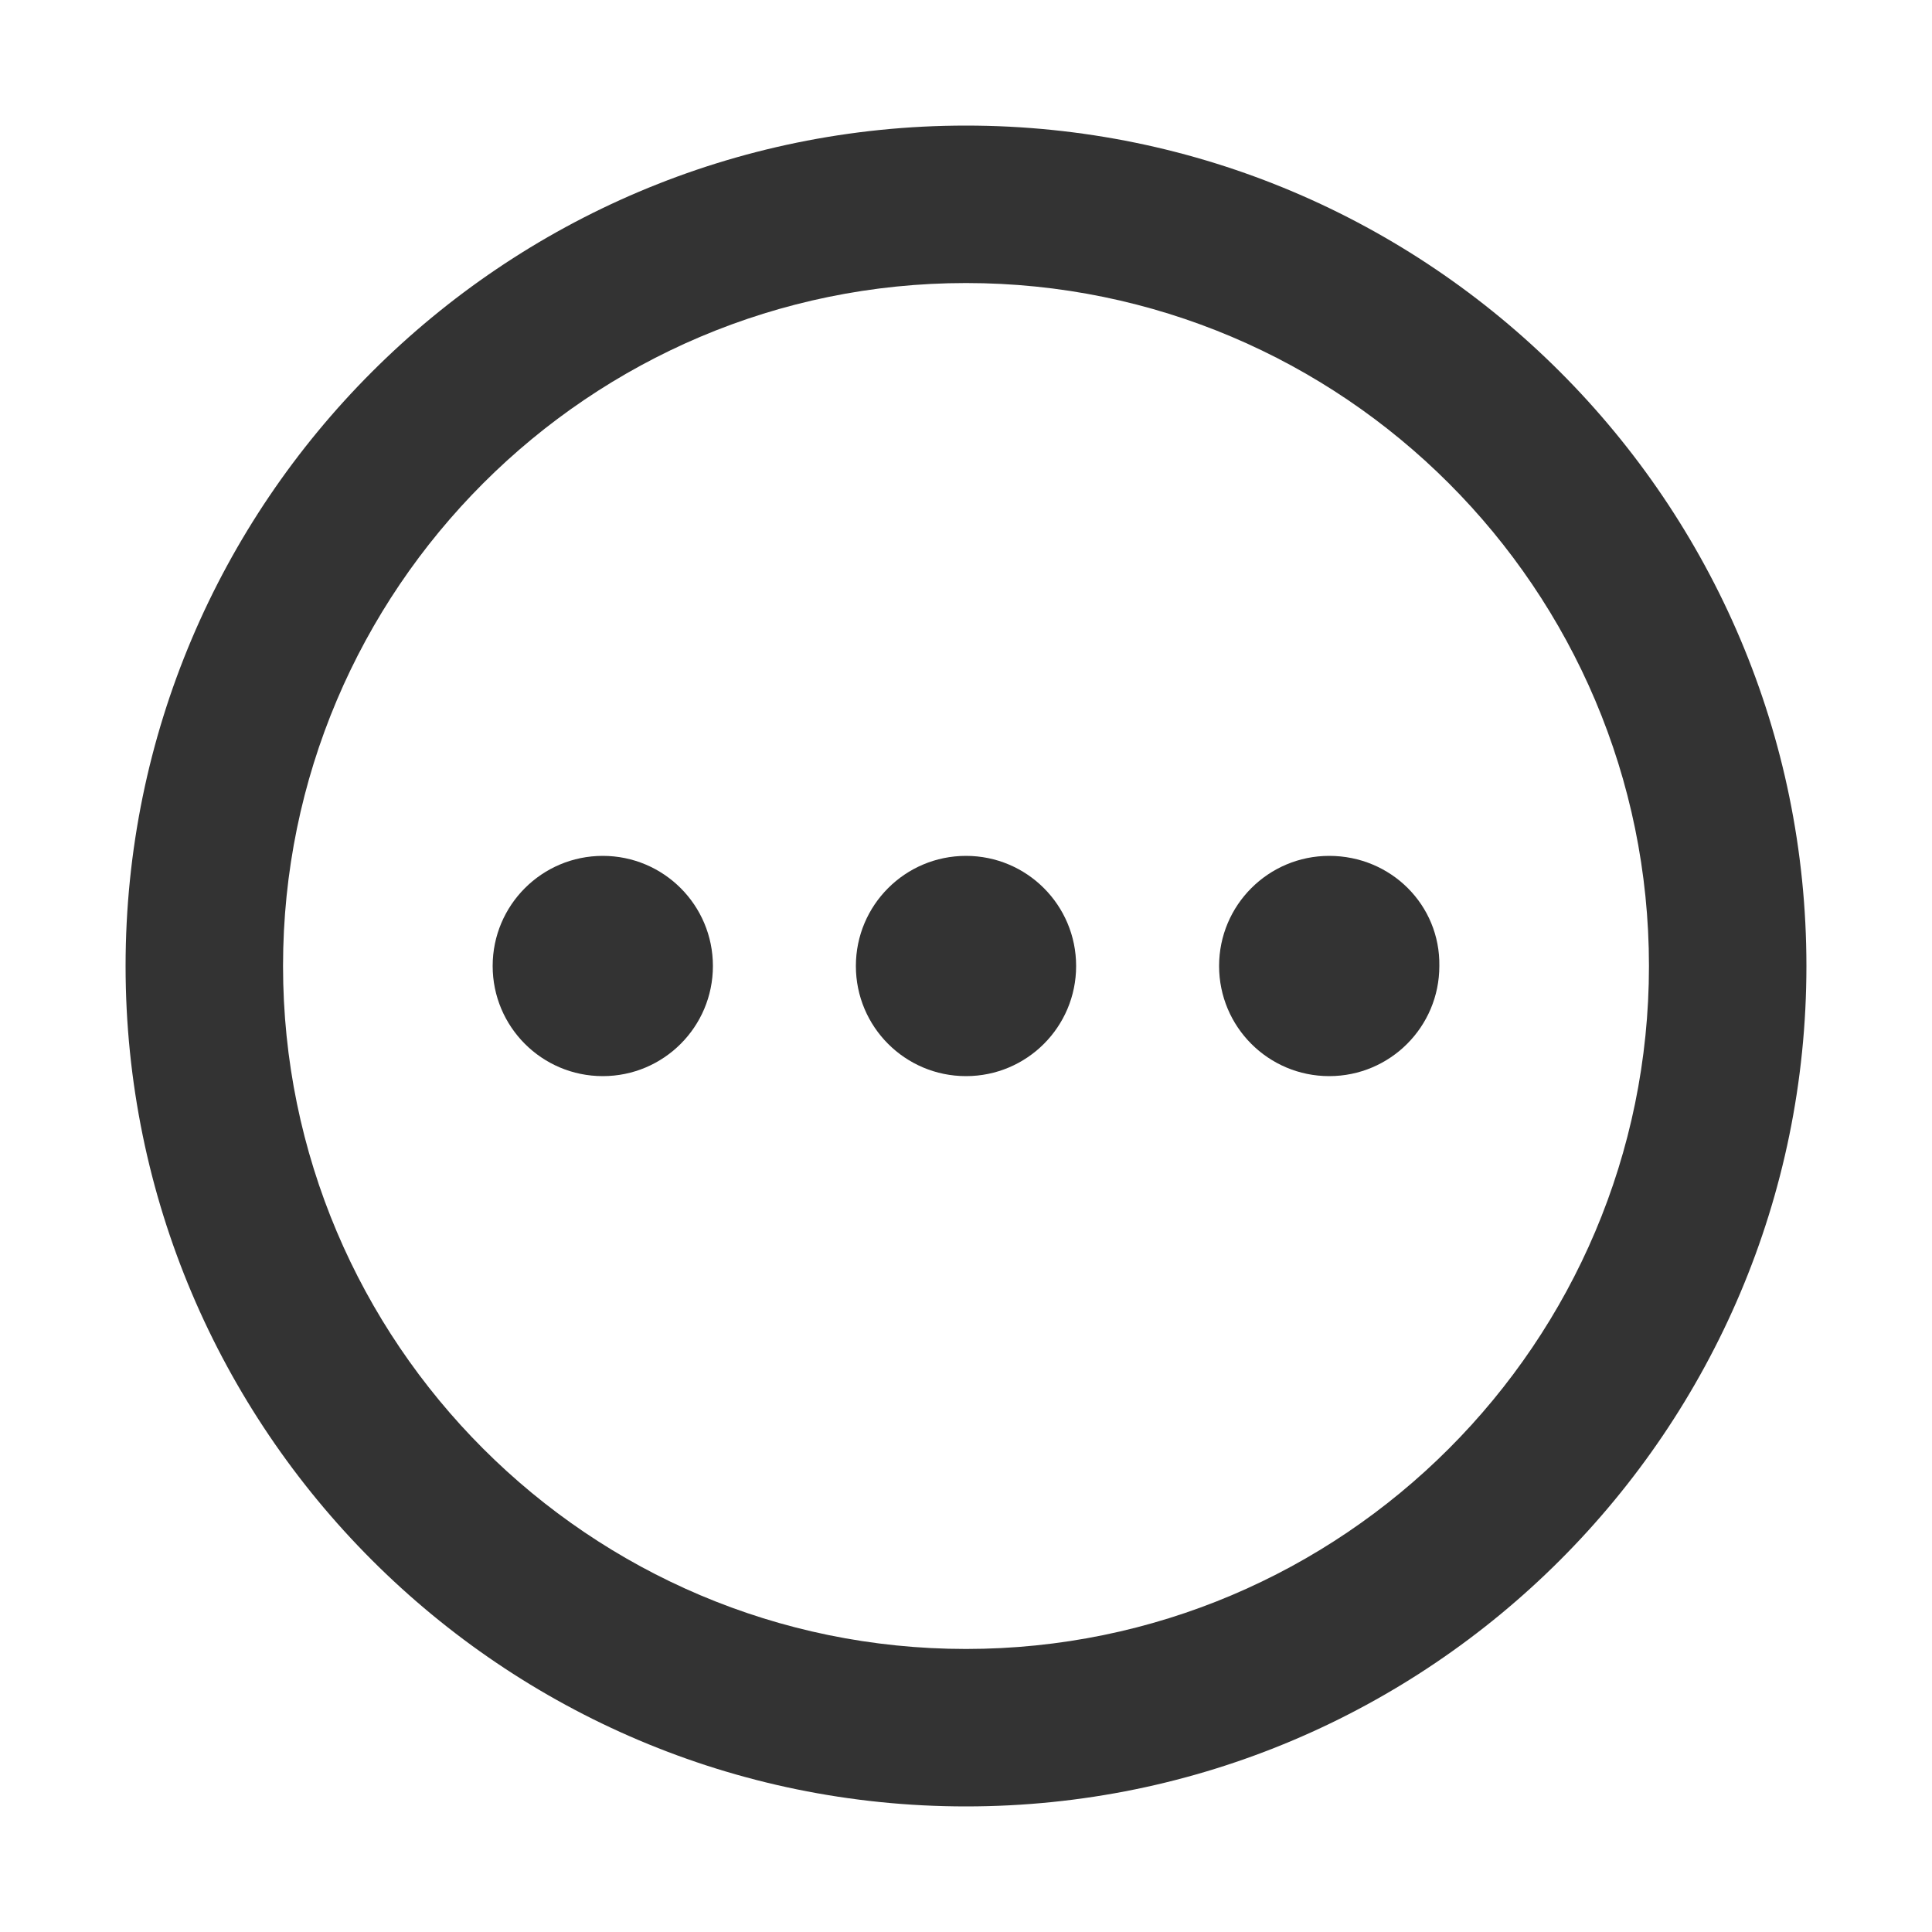 <?xml version="1.0" encoding="utf-8"?>
<!-- Generator: Adobe Illustrator 24.2.1, SVG Export Plug-In . SVG Version: 6.00 Build 0)  -->
<svg version="1.1" id="图层_2" xmlns="http://www.w3.org/2000/svg" xmlns:xlink="http://www.w3.org/1999/xlink" x="0px" y="0px"
	 viewBox="0 0 200 200" enable-background="new 0 0 200 200" xml:space="preserve">
<g>
	<path fill="#333333" d="M62.4,88.6c-6.3,0-11.4,5.1-11.4,11.4c0,6.3,5.1,11.4,11.4,11.4c6.3,0,11.4-5.1,11.4-11.4
		C73.8,93.7,68.7,88.6,62.4,88.6z"/>
	<path fill="#333333" d="M100,88.6c-6.3,0-11.4,5.1-11.4,11.4c0,6.3,5.1,11.4,11.4,11.4s11.4-5.1,11.4-11.4
		C111.4,93.7,106.3,88.6,100,88.6z"/>
	<path fill="#333333" d="M137.6,88.6c-6.3,0-11.4,5.1-11.4,11.4c0,6.3,5.1,11.4,11.4,11.4c6.3,0,11.4-5.1,11.4-11.4
		C149.1,93.7,144,88.6,137.6,88.6z"/>
	<path fill="#333333" d="M100,13c-48,0-87,39-87,87s39,87,87,87s87-39,87-87S148,13,100,13z M100,170.7c-39,0-70.7-31.7-70.7-70.7
		S61,29.3,100,29.3S170.7,61,170.7,100S139,170.7,100,170.7z"/>
</g>
</svg>
